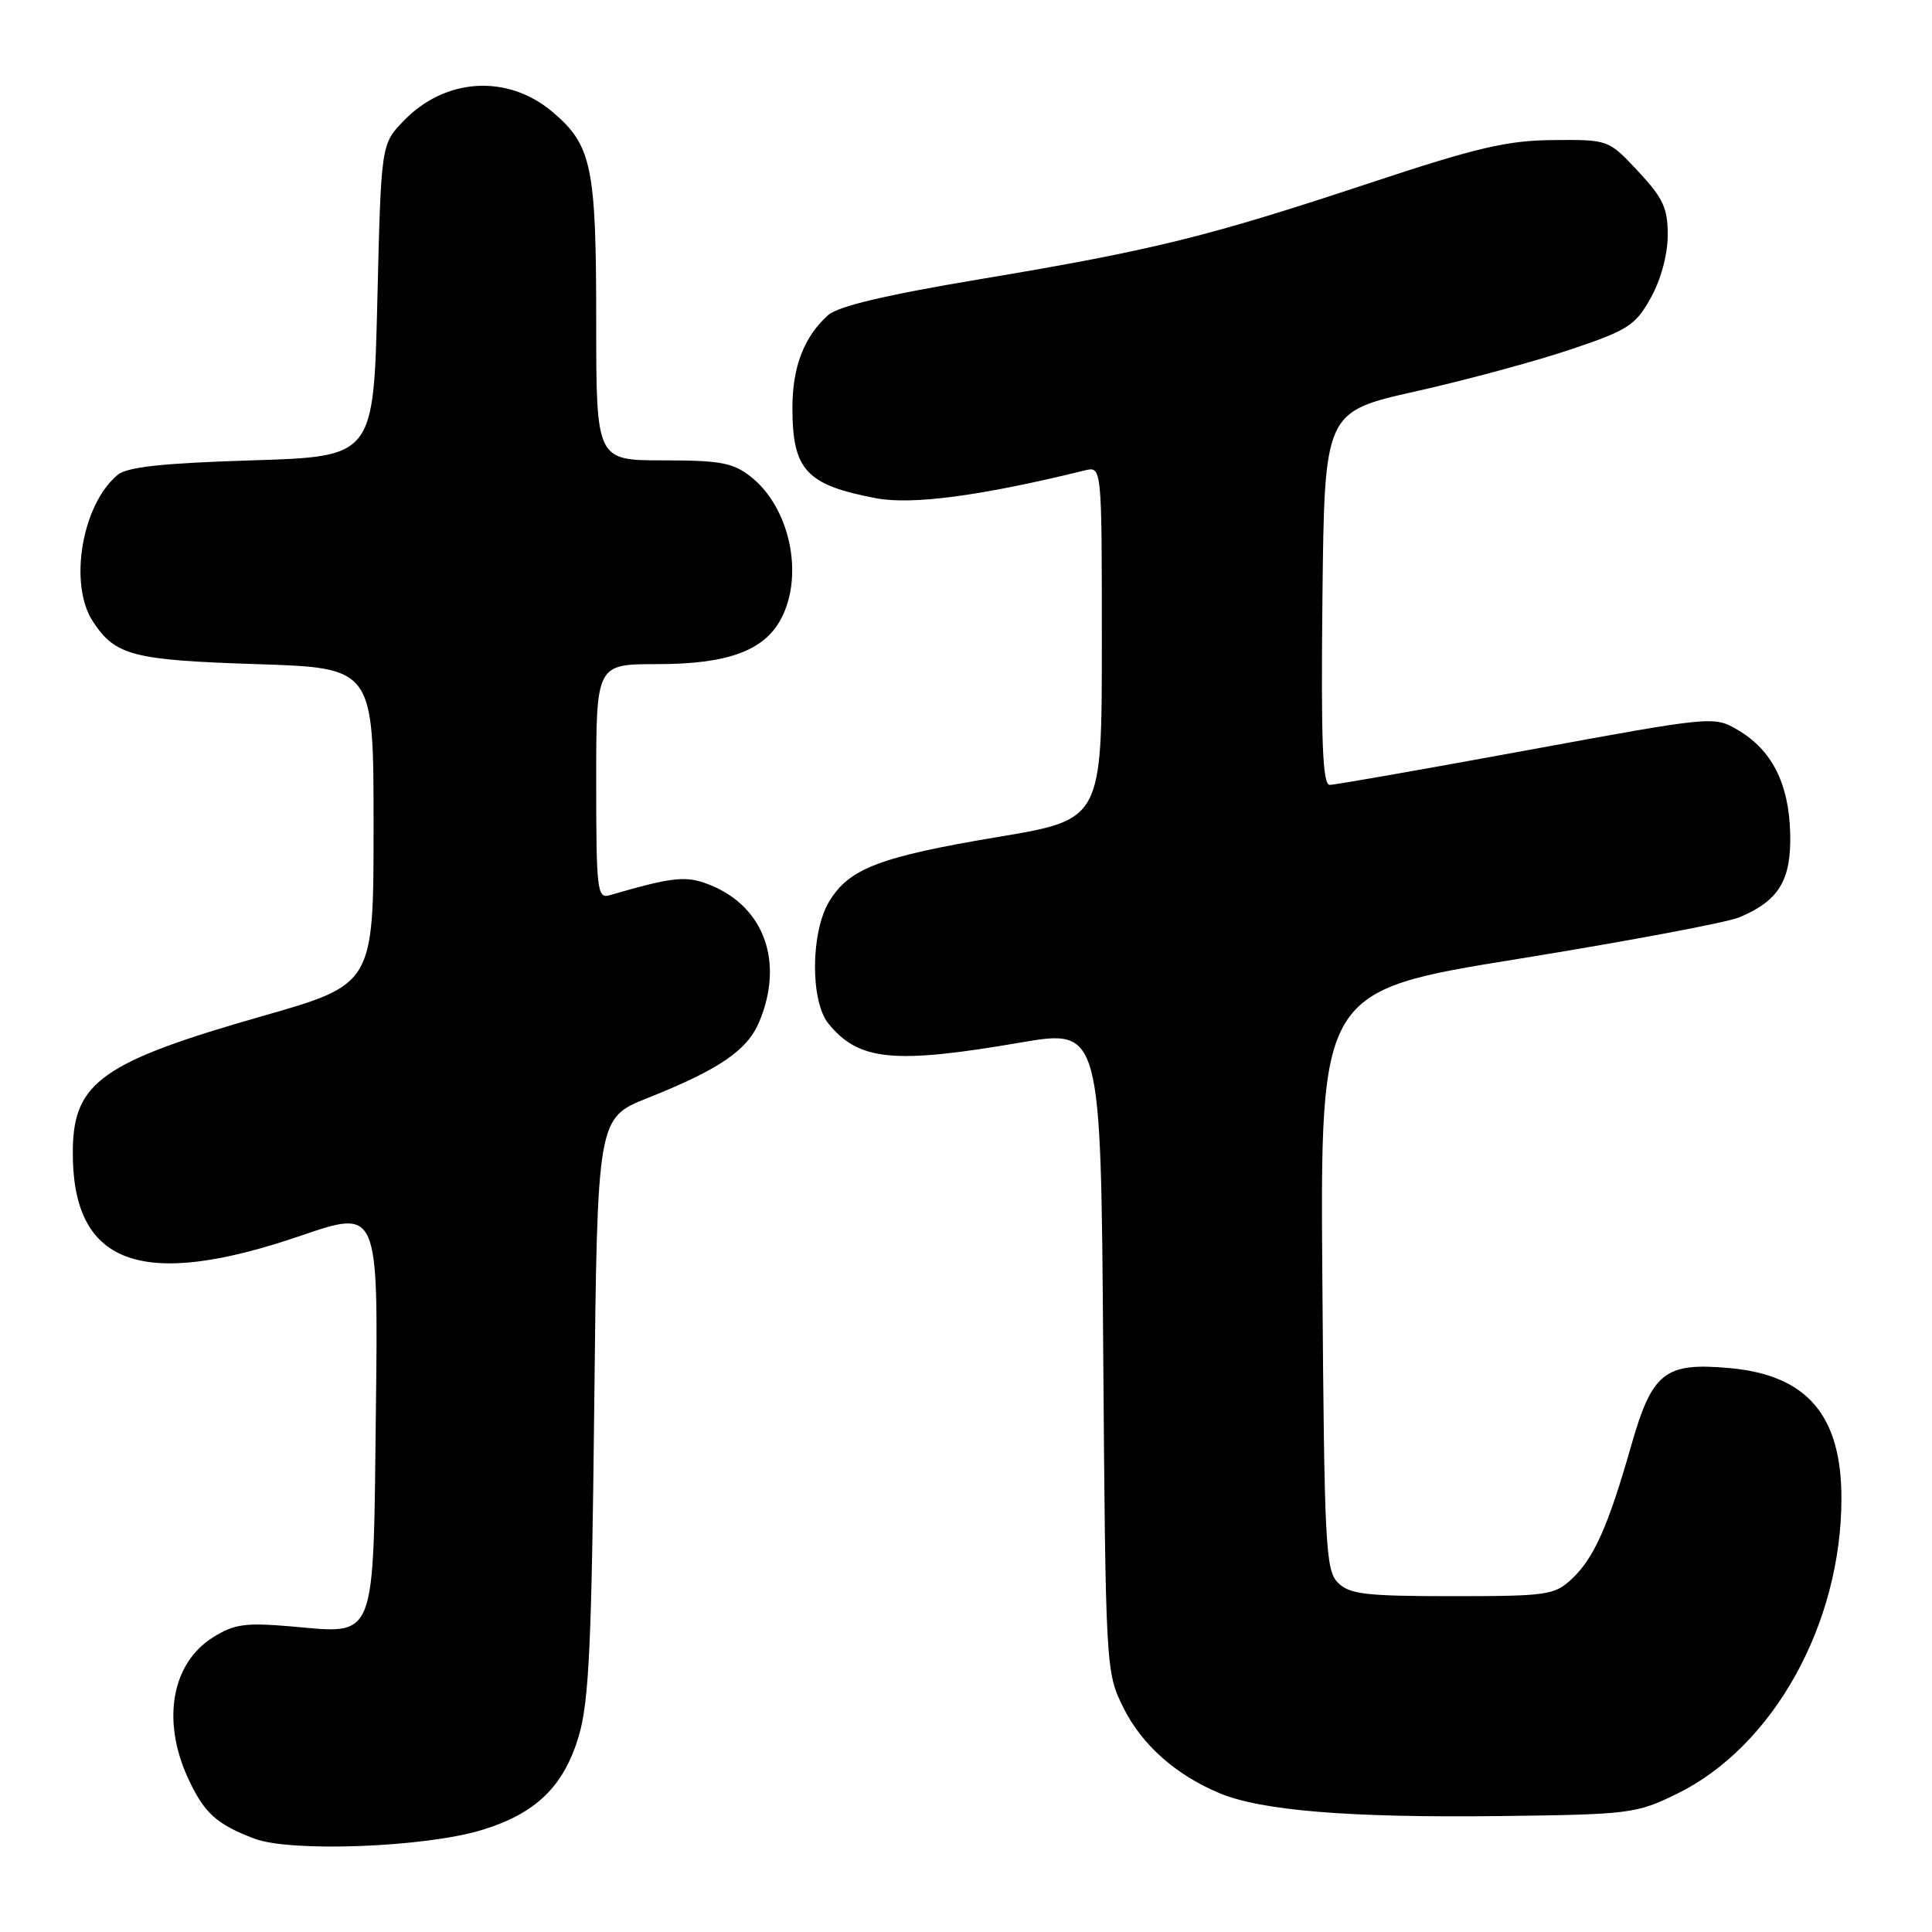 <?xml version="1.0" encoding="UTF-8" standalone="no"?>
<!DOCTYPE svg PUBLIC "-//W3C//DTD SVG 1.1//EN" "http://www.w3.org/Graphics/SVG/1.1/DTD/svg11.dtd" >
<svg xmlns="http://www.w3.org/2000/svg" xmlns:xlink="http://www.w3.org/1999/xlink" version="1.1" viewBox="0 0 256 256">
 <g >
 <path fill="currentColor"
d=" M 63.79 242.50 C 71.00 240.32 74.71 236.73 76.70 230.00 C 78.04 225.46 78.40 217.81 78.74 186.33 C 79.15 148.15 79.15 148.15 85.82 145.49 C 95.33 141.70 99.03 139.17 100.61 135.38 C 103.88 127.57 101.32 120.29 94.30 117.35 C 91.00 115.97 89.36 116.13 80.75 118.63 C 79.14 119.10 79.00 117.92 79.00 103.57 C 79.00 88.00 79.00 88.00 87.10 88.00 C 96.47 88.00 101.33 86.20 103.54 81.91 C 106.55 76.09 104.63 67.22 99.49 63.17 C 97.13 61.31 95.44 61.00 87.87 61.00 C 79.00 61.00 79.00 61.00 79.00 42.47 C 79.00 21.99 78.41 19.21 73.16 14.79 C 67.21 9.79 58.95 10.31 53.45 16.05 C 50.50 19.13 50.50 19.13 50.00 39.81 C 49.50 60.50 49.50 60.50 33.40 61.00 C 21.51 61.37 16.85 61.87 15.58 62.93 C 10.85 66.86 9.07 77.41 12.31 82.35 C 15.27 86.87 17.58 87.47 34.00 88.00 C 49.50 88.50 49.50 88.50 49.50 109.46 C 49.50 130.43 49.50 130.43 34.72 134.65 C 13.64 140.68 9.78 143.39 9.65 152.26 C 9.43 167.57 18.56 171.03 39.88 163.73 C 50.12 160.23 50.12 160.23 49.81 186.70 C 49.44 217.97 50.02 216.50 38.50 215.50 C 32.51 214.99 31.03 215.20 28.23 216.95 C 22.77 220.37 21.41 227.90 24.86 235.50 C 27.01 240.21 28.67 241.73 33.74 243.64 C 38.55 245.45 56.28 244.78 63.79 242.50 Z  M 222.20 237.69 C 234.96 231.45 244.00 215.21 244.00 198.54 C 244.00 187.52 239.44 182.21 229.19 181.28 C 220.56 180.50 218.92 181.81 216.11 191.66 C 213.10 202.22 211.21 206.45 208.29 209.20 C 205.98 211.36 205.05 211.50 192.46 211.50 C 180.94 211.50 178.82 211.25 177.29 209.72 C 175.64 208.07 175.48 204.84 175.22 169.61 C 174.93 131.29 174.93 131.29 201.22 127.05 C 215.67 124.71 228.85 122.24 230.50 121.54 C 235.74 119.33 237.37 116.62 237.21 110.37 C 237.03 103.79 234.77 99.36 230.26 96.72 C 227.10 94.87 226.96 94.89 202.26 99.43 C 188.61 101.94 176.88 104.00 176.20 104.00 C 175.25 104.00 175.03 98.41 175.23 79.28 C 175.50 54.57 175.50 54.57 187.58 51.86 C 194.22 50.37 203.44 47.88 208.07 46.32 C 215.70 43.76 216.69 43.13 218.72 39.50 C 220.06 37.11 220.97 33.77 220.98 31.21 C 221.00 27.59 220.39 26.27 217.07 22.71 C 213.14 18.50 213.14 18.50 205.82 18.56 C 199.70 18.61 195.71 19.54 181.50 24.25 C 160.01 31.38 152.86 33.14 130.06 36.96 C 117.37 39.08 111.02 40.58 109.71 41.77 C 106.53 44.64 105.00 48.63 105.00 54.02 C 105.00 62.29 106.82 64.26 116.09 66.02 C 120.87 66.92 129.96 65.72 143.75 62.33 C 146.00 61.78 146.00 61.78 146.00 85.19 C 146.00 108.60 146.00 108.60 132.25 110.90 C 116.57 113.53 112.54 115.07 109.89 119.42 C 107.41 123.48 107.35 132.64 109.77 135.63 C 113.77 140.56 118.41 141.03 135.18 138.15 C 145.87 136.32 145.87 136.32 146.18 178.91 C 146.50 221.02 146.53 221.55 148.80 226.17 C 151.25 231.15 155.74 235.16 161.60 237.61 C 167.14 239.92 178.75 240.87 198.56 240.64 C 215.99 240.43 216.82 240.32 222.20 237.69 Z "/>
</g>
</svg>